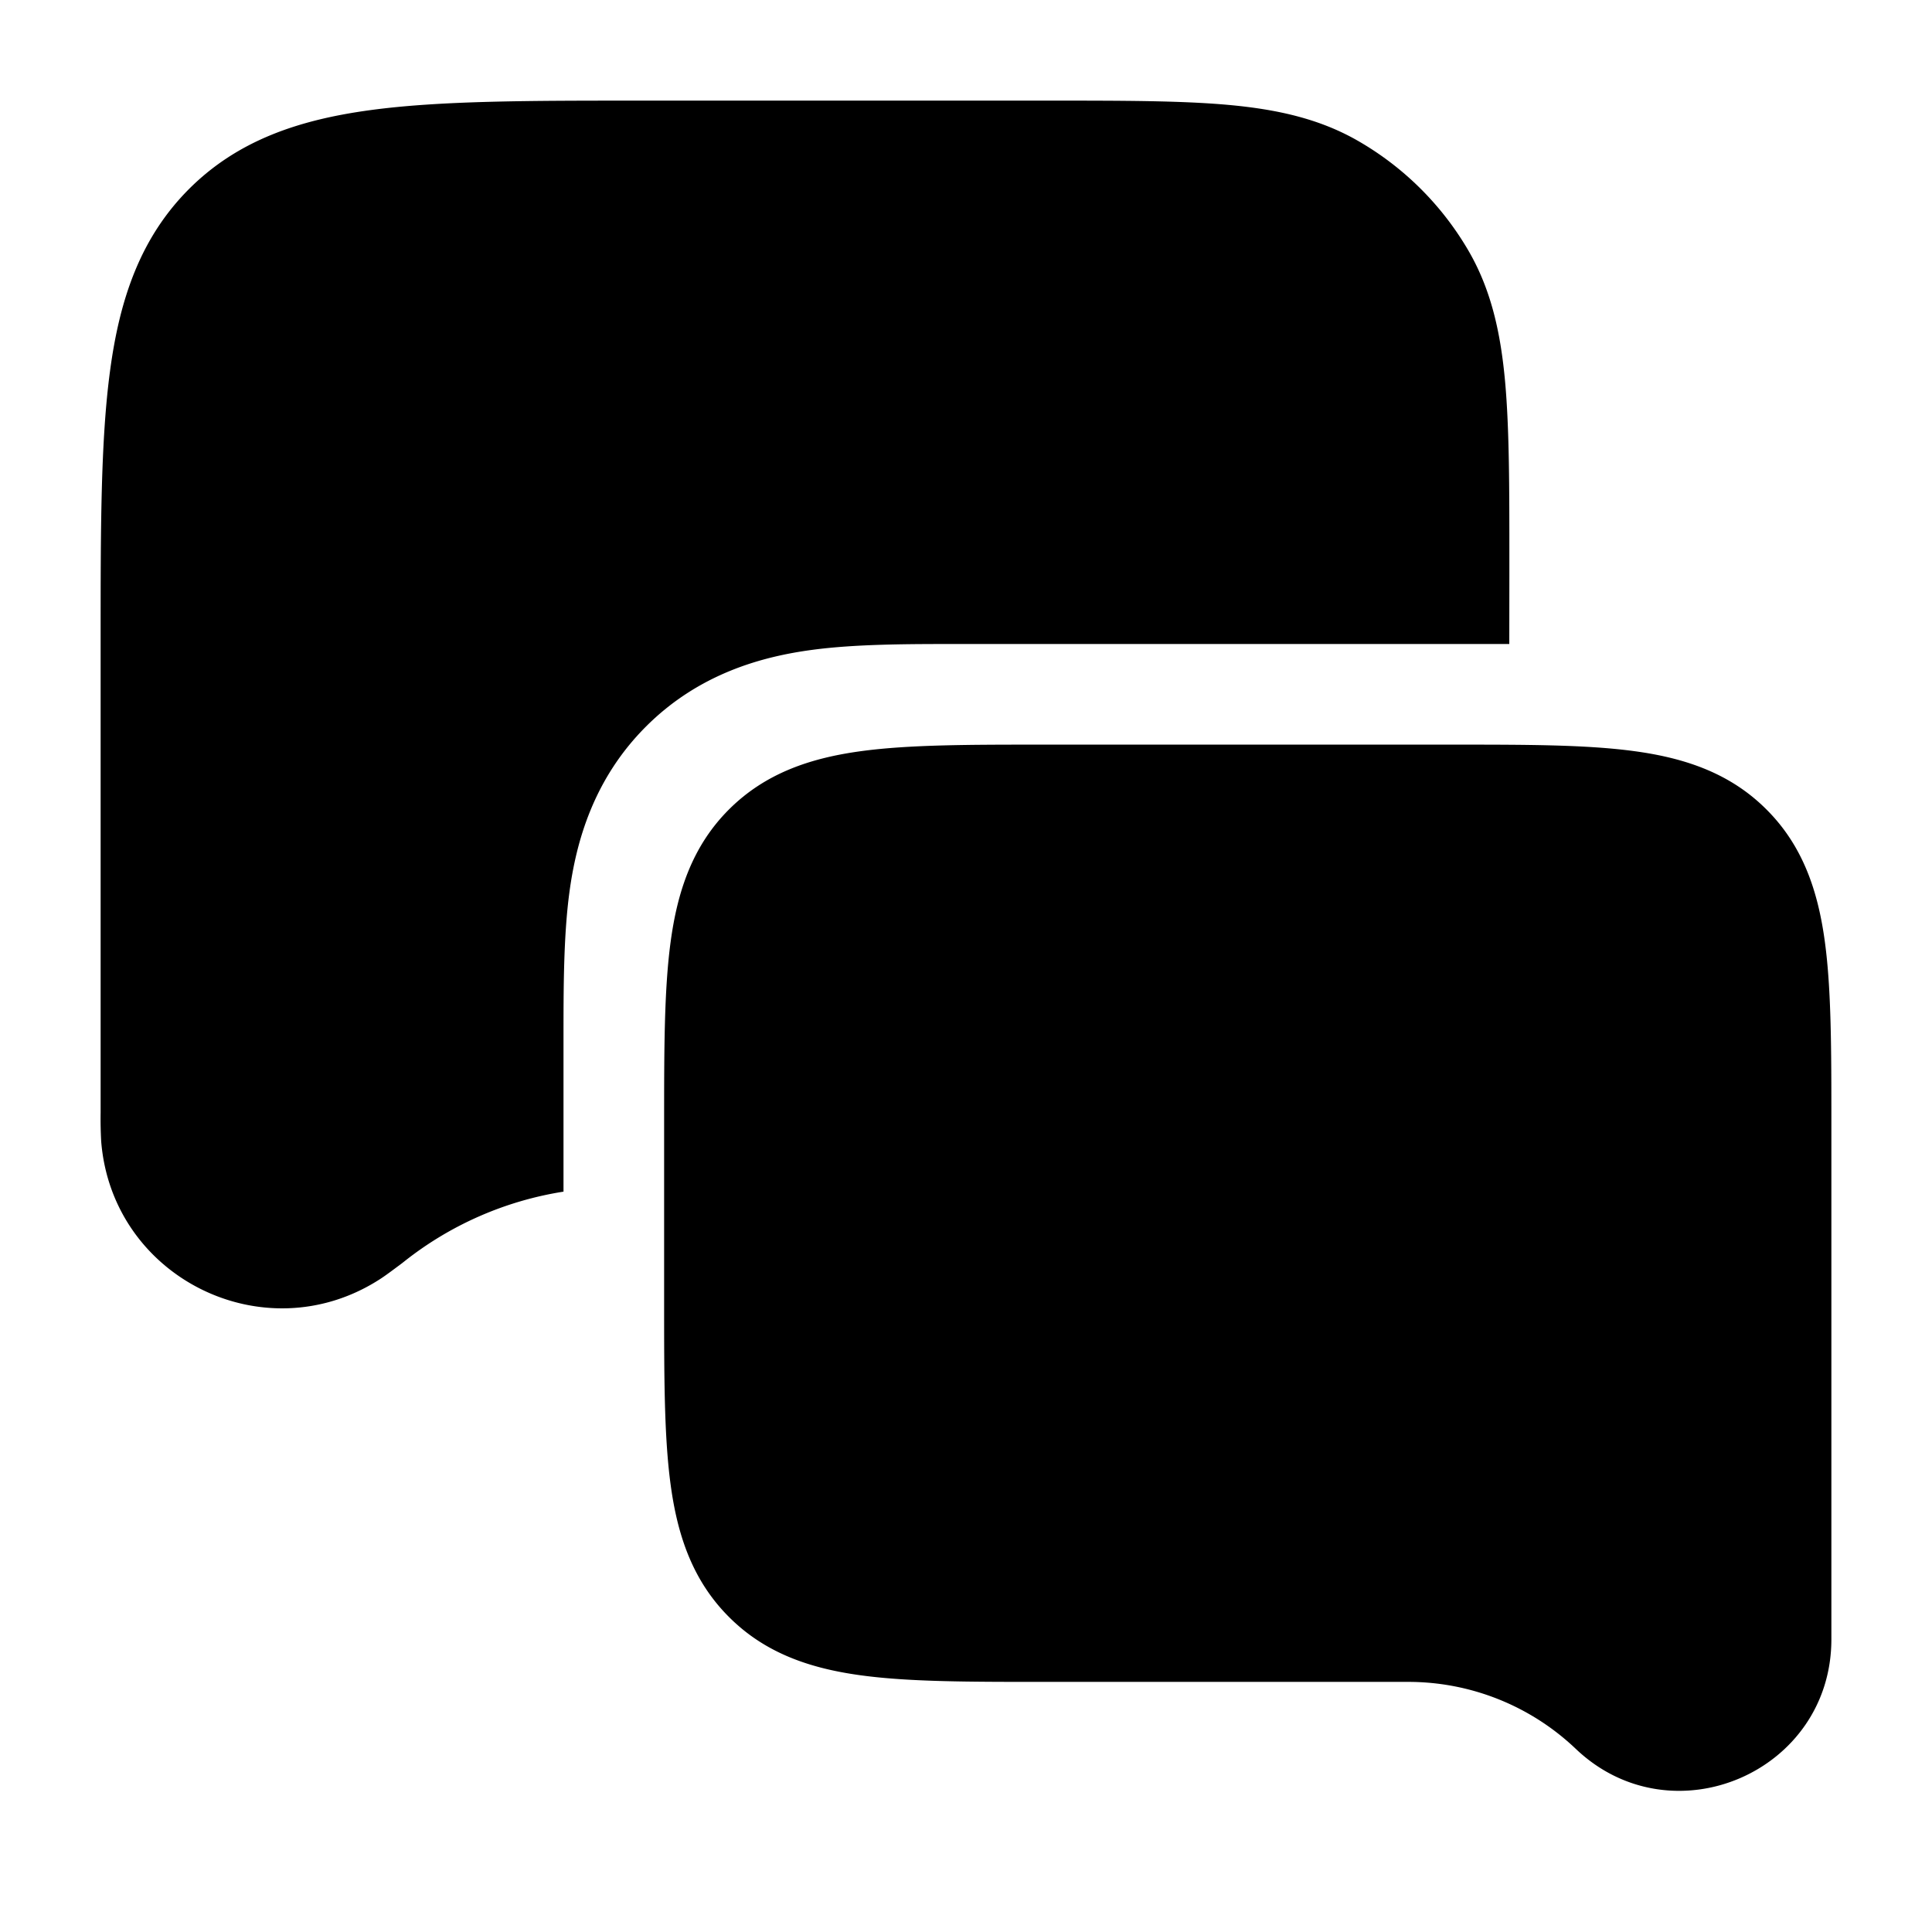 <svg xmlns="http://www.w3.org/2000/svg" width="24" height="24" fill="currentColor" viewBox="0 0 24 24">
  <path fill-rule="evenodd" d="M2.348 2.348c.602-.602 1.36-.86 2.26-.981.867-.117 1.97-.117 3.337-.117H13.036c.904 0 1.633 0 2.222.053.606.055 1.136.172 1.617.45a3.75 3.75 0 011.373 1.372c.277.481.394 1.011.449 1.617.053.589.053 1.318.053 2.222v.198L18.749 8h-6.846c-.622 0-1.271 0-1.815.073-.63.084-1.41.299-2.063.952-.653.653-.868 1.432-.952 2.063C7 11.632 7 12.28 7 12.903v1.9a4.25 4.25 0 00-1.979.868l-.028.022c-.118.088-.213.16-.29.208-1.43.906-3.312-.034-3.446-1.723a5.023 5.023 0 01-.007-.356V7.945c0-1.367 0-2.47.117-3.337.12-.9.38-1.658.981-2.26zm10.6 6.902H18.052c.899 0 1.648 0 2.242.08.628.084 1.195.27 1.65.726.456.455.642 1.022.726 1.65.08.594.08 1.344.08 2.242V20.364c0 1.652-1.98 2.5-3.176 1.36a3.017 3.017 0 00-2.08-.831H12.948c-.899 0-1.648 0-2.242-.08-.628-.084-1.195-.27-1.65-.726-.456-.455-.642-1.022-.726-1.65-.08-.594-.08-1.344-.08-2.242v-2.247c0-.899 0-1.648.08-2.242.084-.628.27-1.195.725-1.65.456-.456 1.023-.642 1.65-.726.595-.08 1.345-.08 2.243-.08z"/>
</svg>
